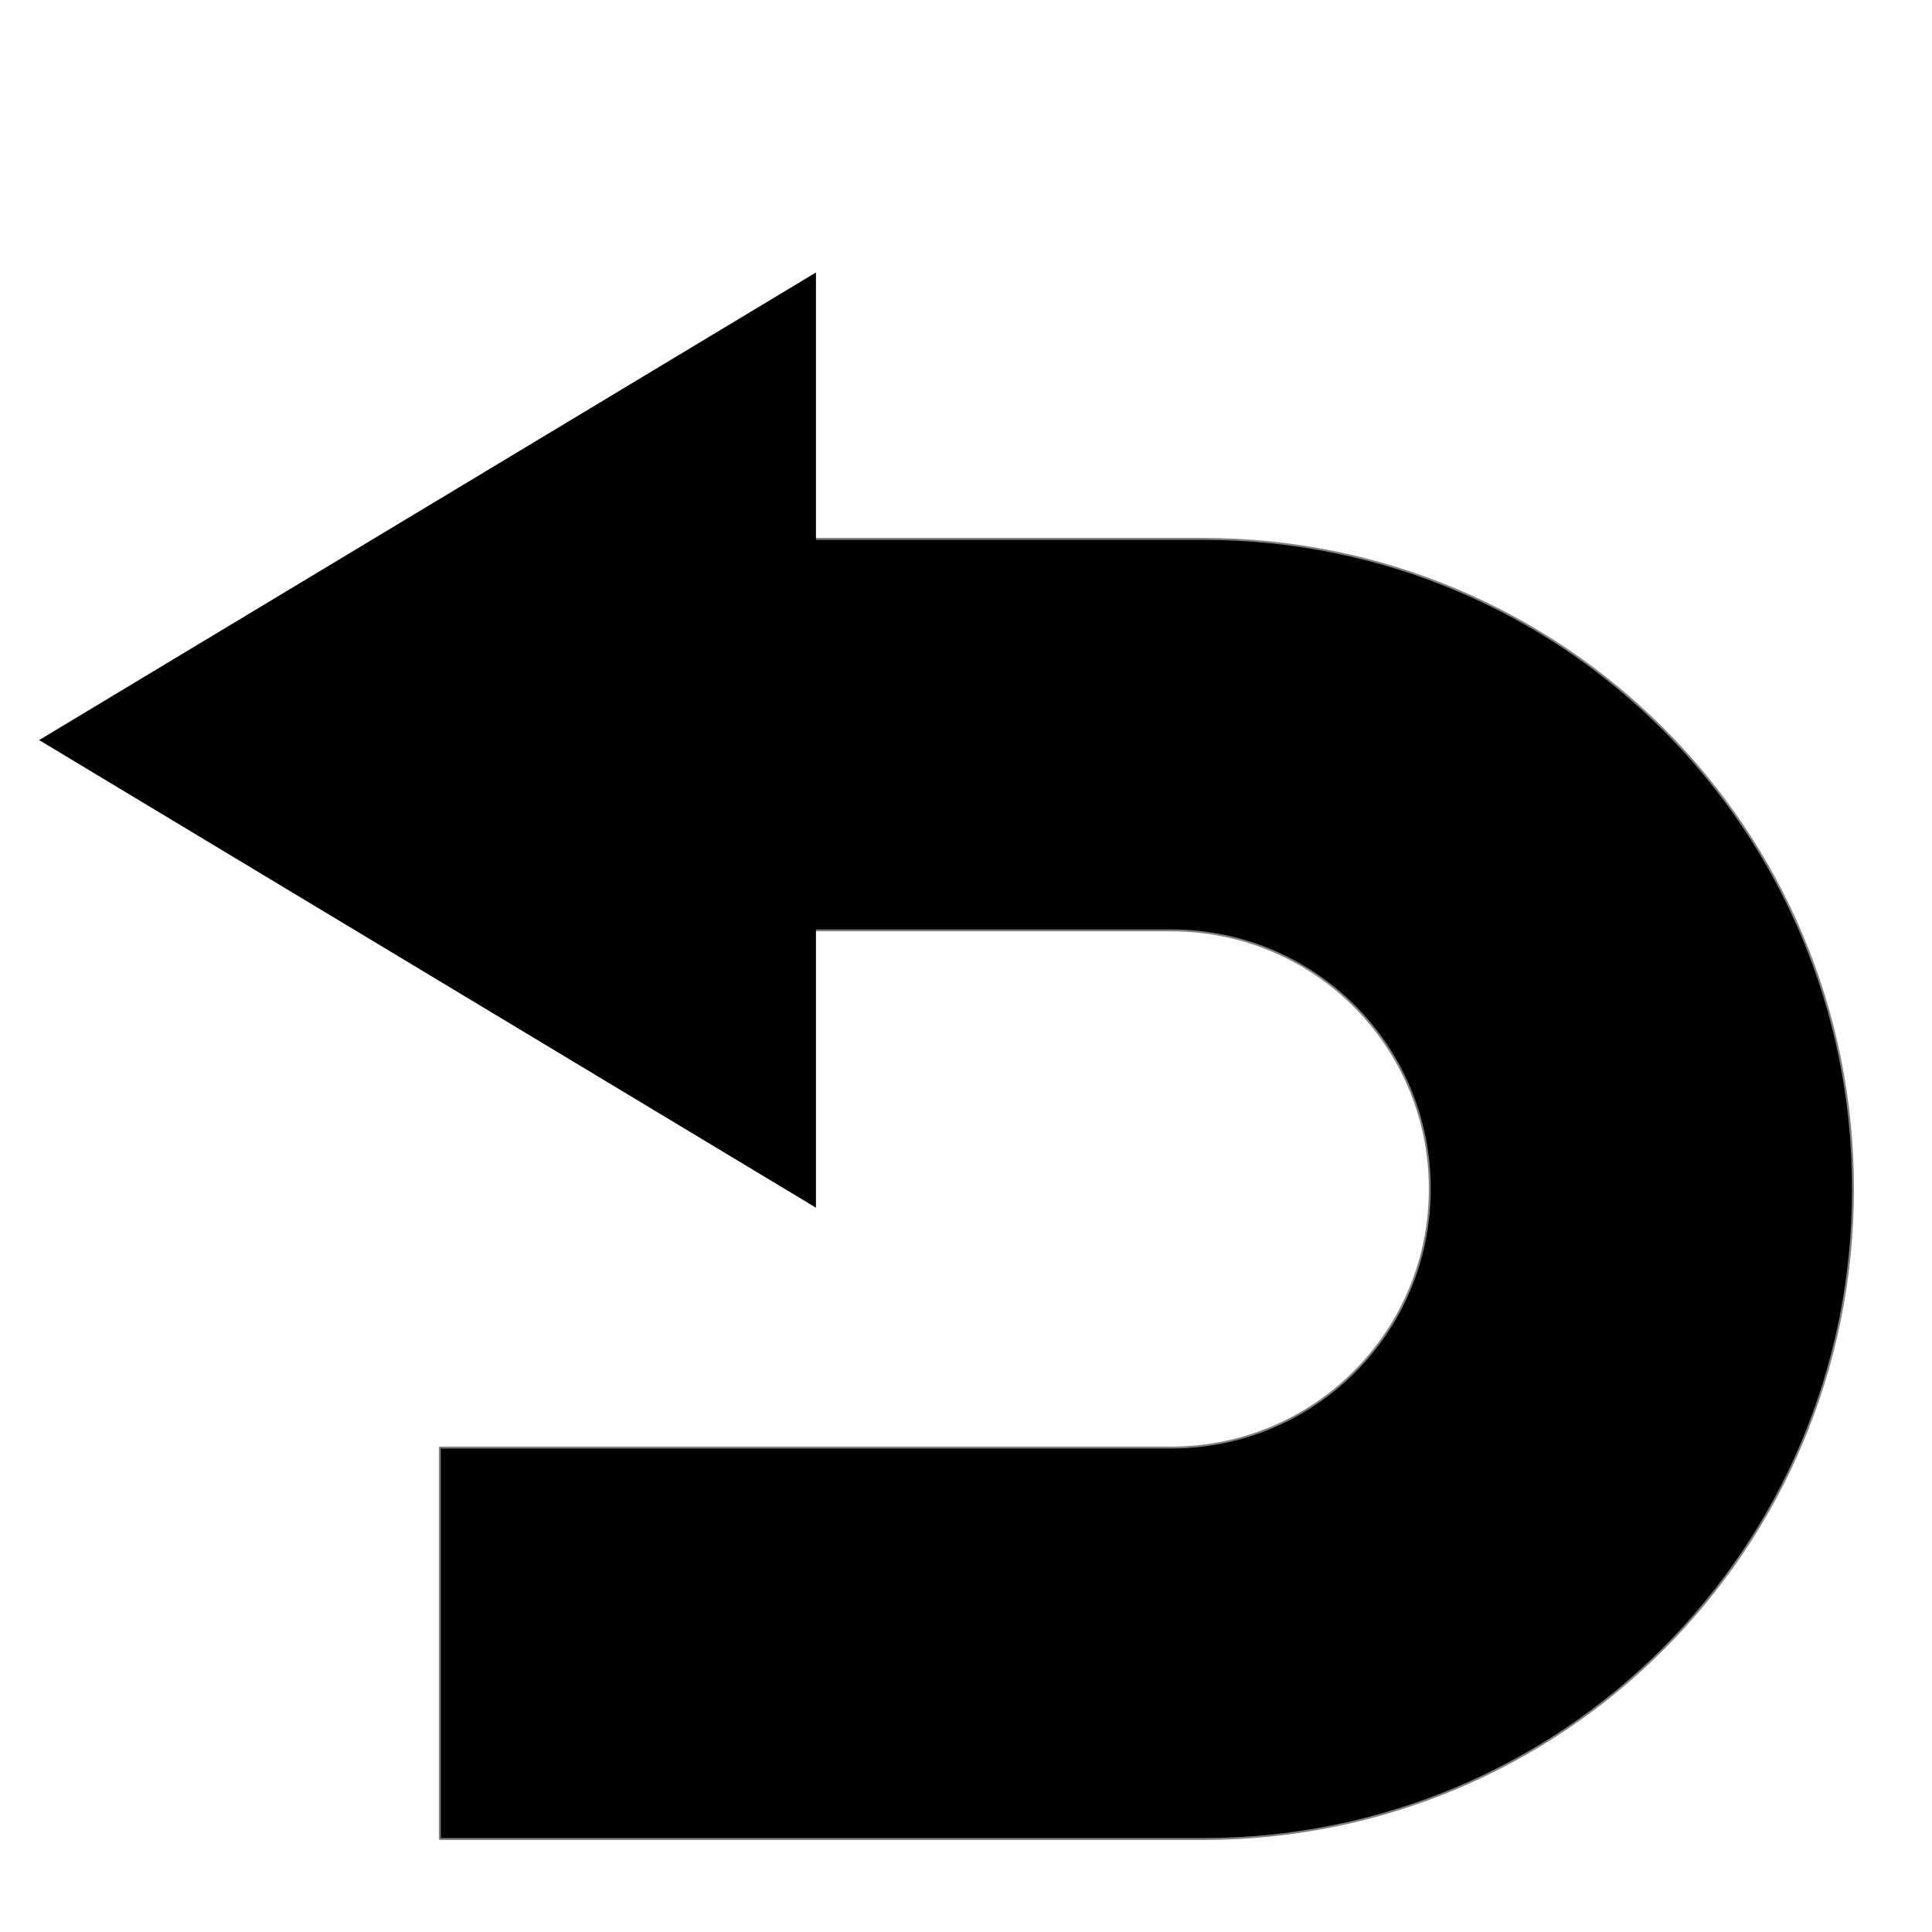 <?xml version="1.0" encoding="UTF-8" standalone="no"?>
<!-- Created with Inkscape (http://www.inkscape.org/) -->

<svg
   xmlns:dc="http://purl.org/dc/elements/1.1/"
   xmlns:cc="http://creativecommons.org/ns#"
   xmlns:rdf="http://www.w3.org/1999/02/22-rdf-syntax-ns#"
   xmlns:svg="http://www.w3.org/2000/svg"
   xmlns="http://www.w3.org/2000/svg"
   xmlns:sodipodi="http://sodipodi.sourceforge.net/DTD/sodipodi-0.dtd"
   xmlns:inkscape="http://www.inkscape.org/namespaces/inkscape"
   width="32px"
   height="32px"
   id="svg18219"
   version="1.1"
   inkscape:version="0.91 r13725"
   sodipodi:docname="button_resetsim.svg">
  <defs
     id="defs18221" />
  <sodipodi:namedview
     id="base"
     pagecolor="#ffffff"
     bordercolor="#666666"
     borderopacity="1.0"
     inkscape:pageopacity="0.0"
     inkscape:pageshadow="2"
     inkscape:zoom="15.836083"
     inkscape:cx="8.1093521"
     inkscape:cy="13.566012"
     inkscape:current-layer="layer1"
     showgrid="true"
     inkscape:grid-bbox="true"
     inkscape:document-units="px"
     inkscape:snap-bbox="true"
     inkscape:window-width="944"
     inkscape:window-height="994"
     inkscape:window-x="265"
     inkscape:window-y="77"
     inkscape:window-maximized="0">
    <inkscape:grid
       type="xygrid"
       id="grid18227" />
  </sodipodi:namedview>
  <g
     id="layer1"
     inkscape:label="Layer 1"
     inkscape:groupmode="layer">
    <g
       style="fill:#000000;fill-opacity:1"
       transform="matrix(0.539,0,0,0.539,777.253,-3725.728)"
       id="g12804-3-8-5-3-4-7">
      <path
         style="fill:#000000;fill-opacity:1;stroke:#808080;stroke-width:0.059;stroke-linecap:round;stroke-linejoin:bevel;stroke-miterlimit:4;stroke-dasharray:none;stroke-dashoffset:0;stroke-opacity:1"
         d="m -1422.792,6928.857 0,12.03 16.755,0 c 4.402,0 7.946,3.545 7.946,7.946 0,4.402 -3.545,7.946 -7.946,7.946 l -22.476,0 0,12.03 23.451,0 c 11.068,0 19.976,-8.908 19.976,-19.976 0,-11.068 -8.908,-19.976 -19.976,-19.976 z"
         id="rect10874-9-5-2-7-4-2-8"
         inkscape:connector-curvature="0"
         sodipodi:nodetypes="ccsssccsssc" />
      <path
         style="fill:#000000;fill-opacity:1;stroke:none"
         d="m -1416.954,6920.67 0,28.738 -23.871,-14.369 z"
         id="path10882-8-9-4-4-4-7-1"
         inkscape:connector-curvature="0"
         sodipodi:nodetypes="cccc" />
    </g>
  </g>
</svg>
